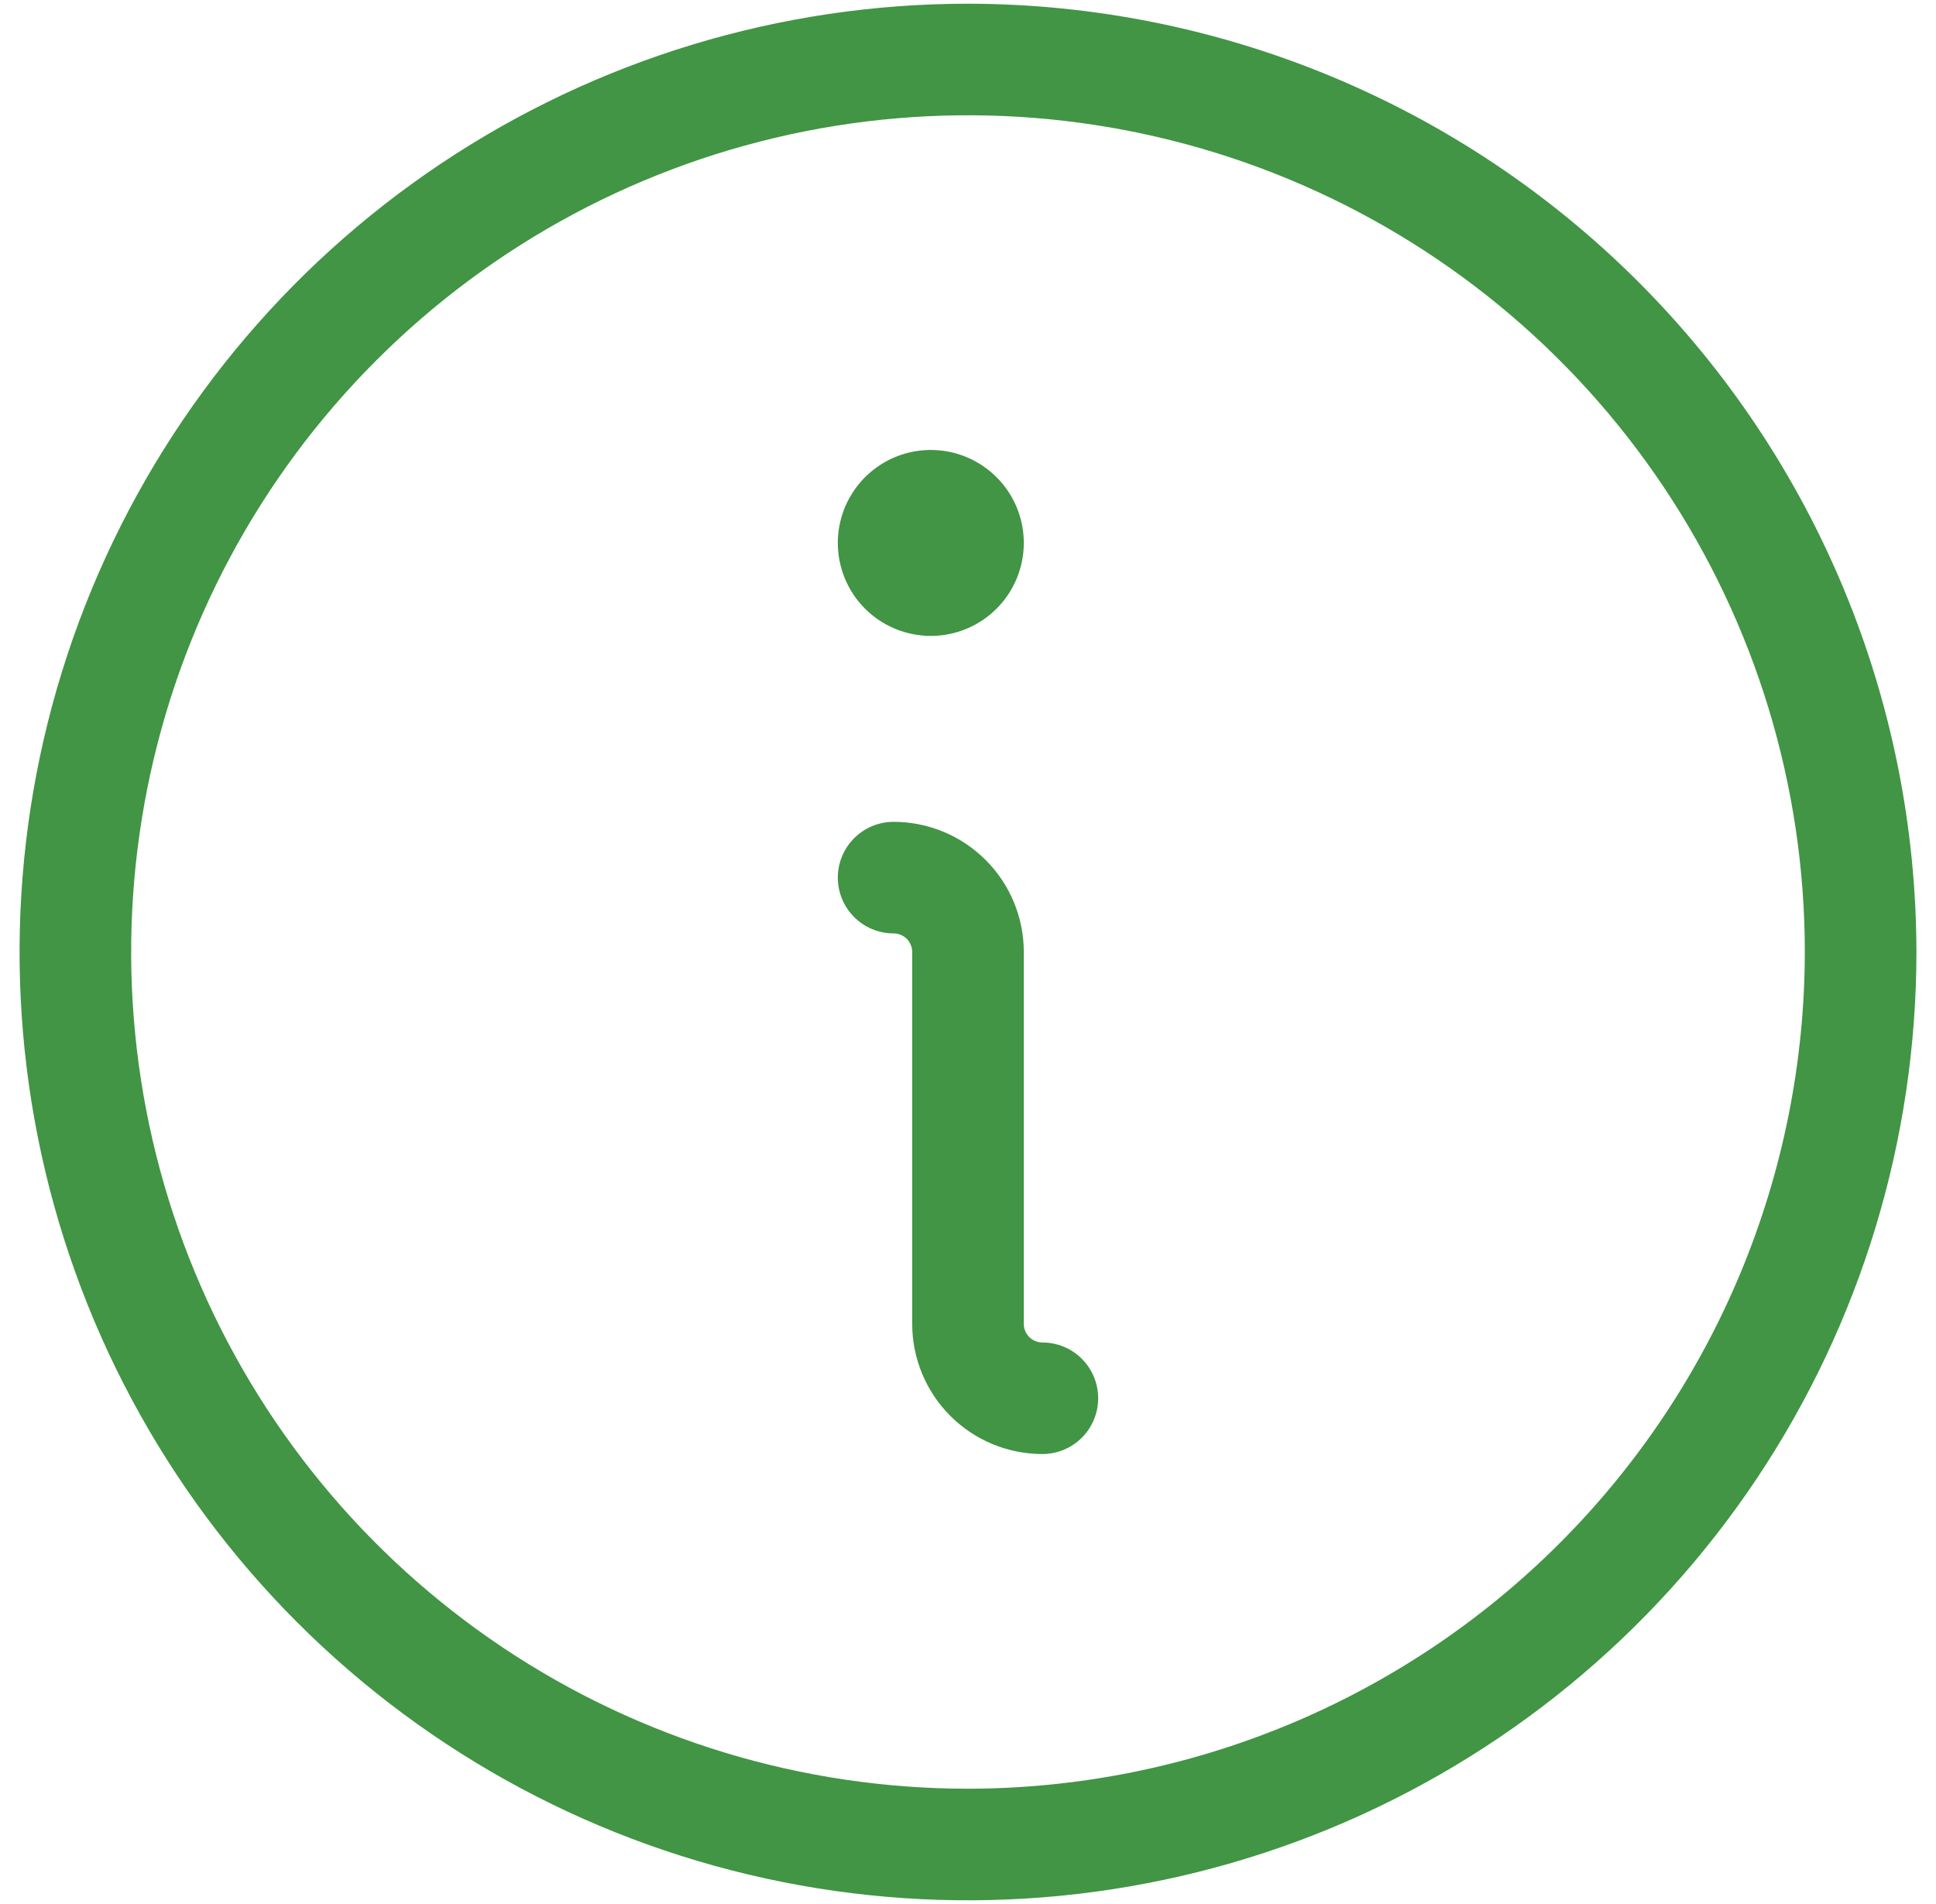 <svg width="61" height="60" viewBox="0 0 61 60" fill="none" xmlns="http://www.w3.org/2000/svg">
<path d="M34.602 44.062C34.602 44.529 34.416 44.976 34.087 45.306C33.757 45.635 33.31 45.82 32.844 45.82C31.756 45.82 30.713 45.388 29.944 44.619C29.174 43.85 28.742 42.807 28.742 41.719V30C28.742 29.845 28.68 29.696 28.571 29.586C28.461 29.476 28.312 29.414 28.156 29.414C27.69 29.414 27.243 29.229 26.913 28.899C26.584 28.57 26.398 28.122 26.398 27.656C26.398 27.19 26.584 26.743 26.913 26.413C27.243 26.084 27.69 25.898 28.156 25.898C29.244 25.898 30.287 26.331 31.056 27.1C31.826 27.869 32.258 28.912 32.258 30V41.719C32.258 41.874 32.32 42.023 32.429 42.133C32.539 42.243 32.688 42.305 32.844 42.305C33.31 42.305 33.757 42.49 34.087 42.819C34.416 43.149 34.602 43.596 34.602 44.062ZM29.328 20.039C29.908 20.039 30.474 19.867 30.956 19.545C31.438 19.223 31.813 18.766 32.035 18.23C32.257 17.695 32.315 17.106 32.202 16.538C32.089 15.97 31.809 15.447 31.4 15.038C30.99 14.628 30.468 14.349 29.9 14.236C29.331 14.123 28.742 14.181 28.207 14.403C27.672 14.624 27.214 15 26.892 15.482C26.57 15.963 26.398 16.53 26.398 17.109C26.398 17.886 26.707 18.632 27.256 19.181C27.806 19.73 28.551 20.039 29.328 20.039ZM60.383 30C60.383 35.91 58.63 41.688 55.347 46.602C52.063 51.516 47.396 55.346 41.936 57.608C36.475 59.87 30.467 60.462 24.67 59.309C18.873 58.156 13.549 55.309 9.37 51.13C5.19 46.951 2.344 41.627 1.191 35.83C0.038 30.033 0.63 24.025 2.892 18.564C5.154 13.104 8.984 8.437 13.898 5.153C18.812 1.87 24.59 0.117 30.5 0.117C38.423 0.126 46.018 3.278 51.62 8.88C57.222 14.482 60.373 22.077 60.383 30ZM56.867 30C56.867 24.785 55.321 19.687 52.423 15.351C49.526 11.015 45.408 7.636 40.59 5.64C35.772 3.644 30.471 3.122 25.356 4.139C20.241 5.157 15.543 7.668 11.856 11.356C8.168 15.043 5.657 19.741 4.639 24.856C3.622 29.971 4.144 35.272 6.14 40.09C8.136 44.908 11.515 49.026 15.851 51.923C20.187 54.821 25.285 56.367 30.5 56.367C37.491 56.359 44.193 53.579 49.136 48.636C54.079 43.693 56.859 36.991 56.867 30Z" fill="#419544"/>
</svg>
